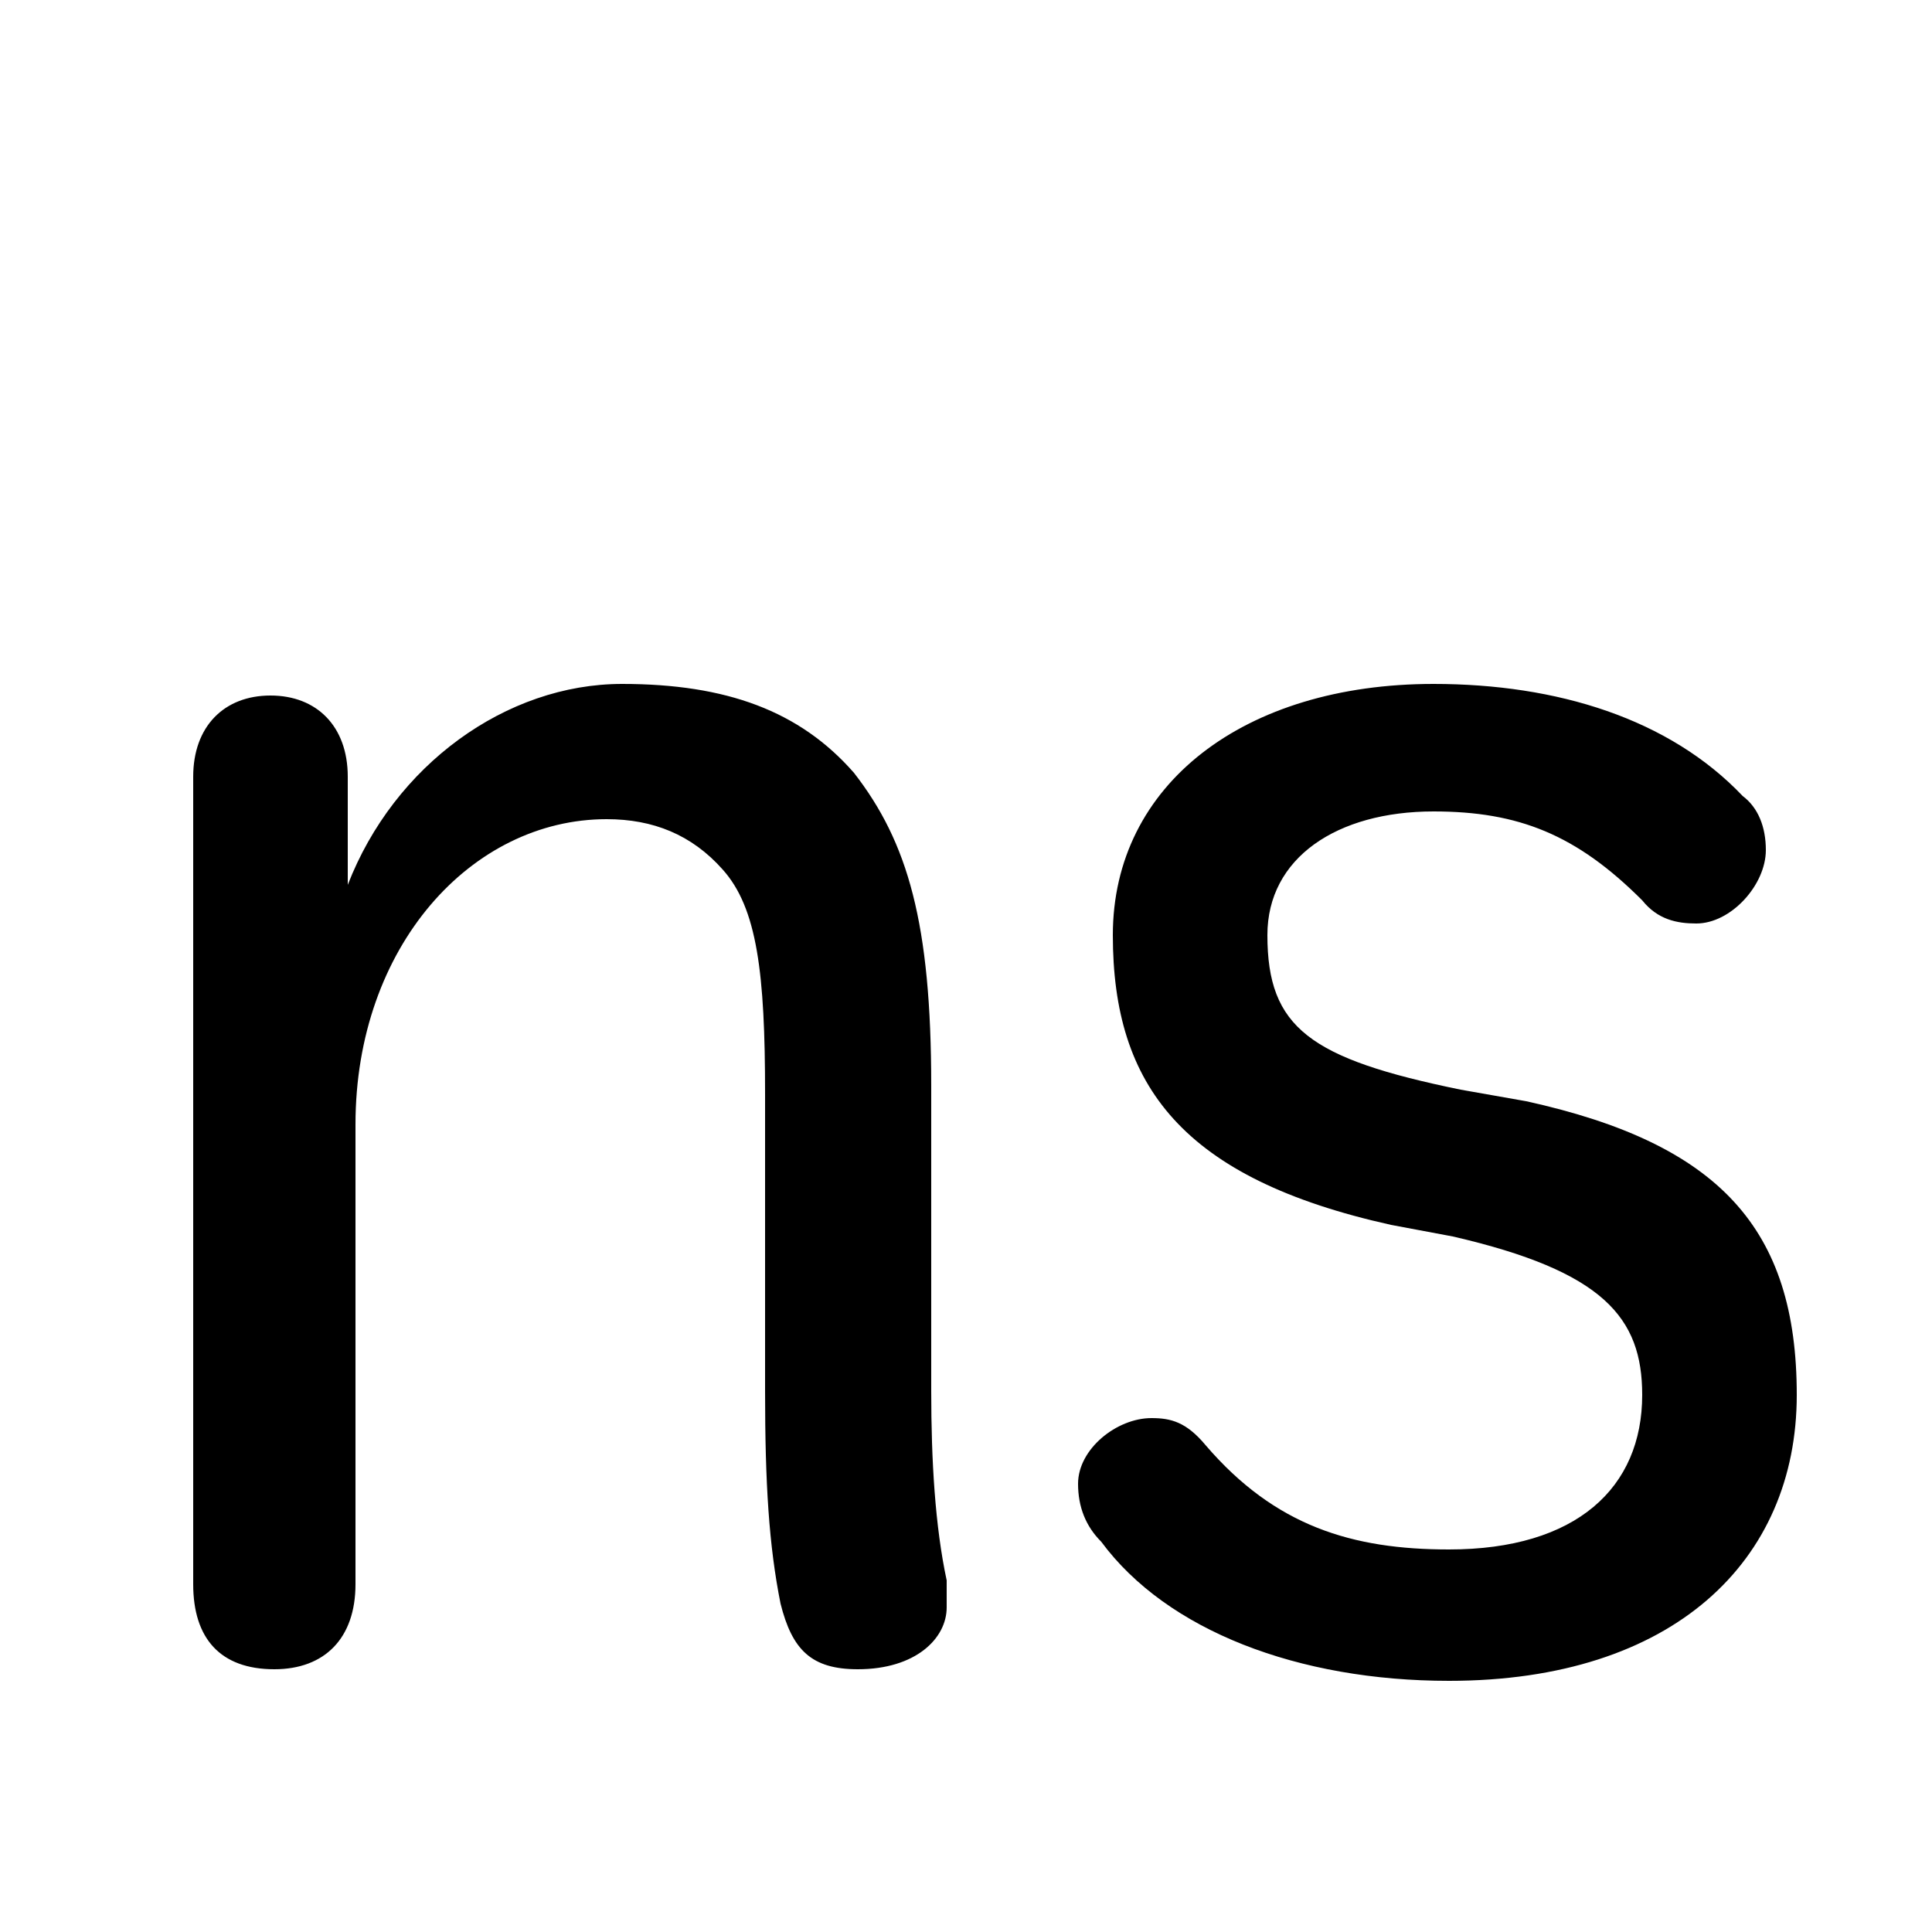 <svg xmlns="http://www.w3.org/2000/svg" viewBox="0 -44.0 50.0 50.0">
    <rect x="0" y="-44.0" width="50.0" height="50.0" fill="#808080" stroke="none"/>
    <g transform="scale(1, -1)">
        <!-- ボディの枠 -->
        <rect x="0" y="-6.0" width="50.0" height="50.0"
            stroke="white" fill="white"/>
        <!-- グリフ座標系の原点 -->
        <circle cx="0" cy="0" r="5" fill="white"/>
        <!-- グリフのアウトライン -->
        <g style="fill:black;stroke:#000000;stroke-width:0;stroke-linecap:round;stroke-linejoin:round;">
        <path d="M 9.0 23.9 C 9.0 25.2 8.2 26.0 7.0 26.0 C 5.8 26.0 5.0 25.2 5.0 23.9 L 5.0 3.0 C 5.0 1.6 5.7 0.8 7.1 0.8 C 8.4 0.8 9.2 1.6 9.2 3.0 L 9.2 14.9 C 9.2 19.5 12.2 22.8 15.7 22.8 C 16.9 22.8 17.9 22.4 18.7 21.5 C 19.6 20.5 19.8 18.8 19.8 15.7 L 19.8 8.0 C 19.8 5.6 19.9 4.0 20.2 2.5 C 20.5 1.3 21.0 0.8 22.2 0.8 C 23.7 0.8 24.5 1.6 24.5 2.4 C 24.5 2.6 24.5 2.9 24.5 3.1 C 24.2 4.5 24.1 6.2 24.1 8.0 L 24.1 15.9 C 24.1 20.1 23.5 22.2 22.1 24.0 C 20.7 25.6 18.8 26.3 16.1 26.3 C 13.1 26.3 10.2 24.2 9.0 21.1 Z M 37.6 12.0 C 41.5 11.1 42.5 9.9 42.5 7.9 C 42.5 5.5 40.8 3.9 37.5 3.9 C 35.0 3.9 33.0 4.5 31.2 6.6 C 30.7 7.2 30.3 7.3 29.8 7.3 C 28.9 7.3 27.9 6.5 27.9 5.6 C 27.9 5.0 28.1 4.5 28.5 4.1 C 30.2 1.8 33.6 0.5 37.5 0.5 C 43.3 0.5 46.5 3.6 46.5 7.9 C 46.5 12.2 44.5 14.4 39.5 15.5 L 37.8 15.8 C 33.9 16.6 32.8 17.4 32.8 19.8 C 32.8 21.8 34.6 23.0 37.1 23.0 C 39.3 23.0 40.8 22.4 42.5 20.7 C 42.9 20.2 43.4 20.1 43.9 20.1 C 44.8 20.1 45.7 21.1 45.7 22.0 C 45.7 22.6 45.5 23.1 45.1 23.4 C 43.2 25.4 40.3 26.3 37.1 26.3 C 32.2 26.3 28.8 23.7 28.8 19.8 C 28.8 15.9 30.6 13.5 36.0 12.3 Z"/>
    </g>
    </g>
</svg>

